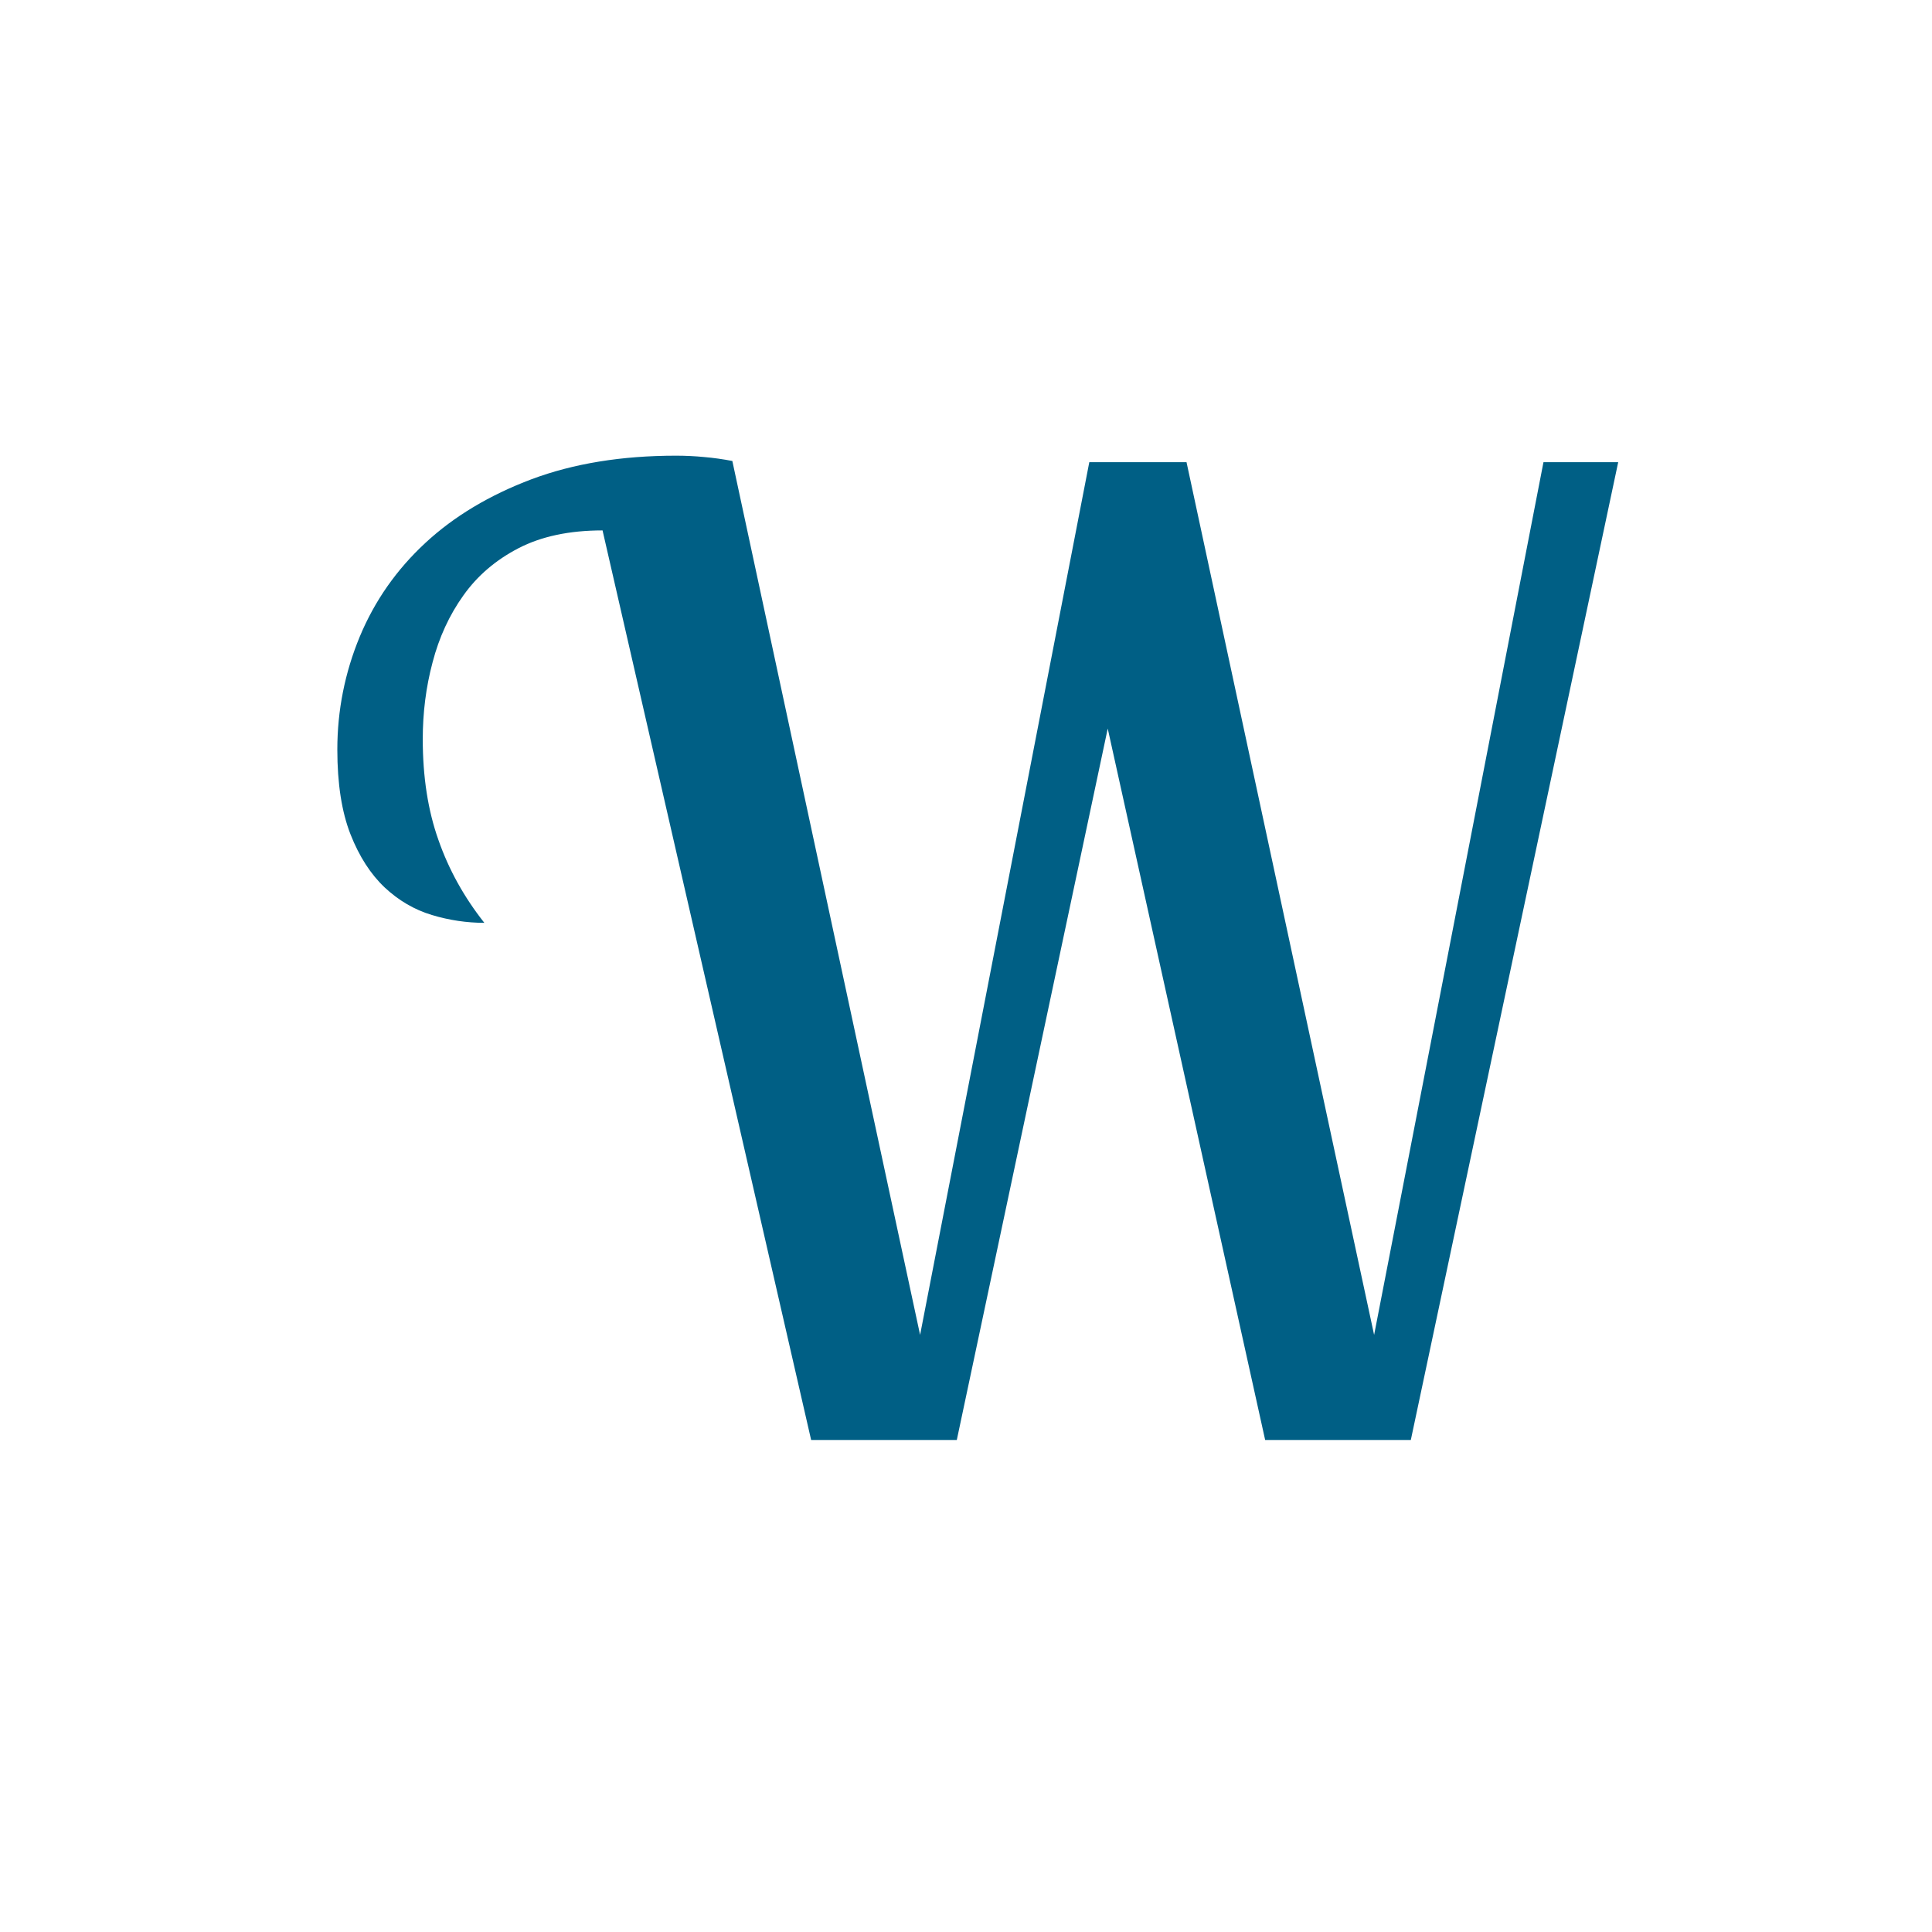 <?xml version="1.0" encoding="UTF-8"?>
<svg xmlns="http://www.w3.org/2000/svg" xmlns:xlink="http://www.w3.org/1999/xlink" width="50pt" height="50pt" viewBox="0 0 50 50" version="1.1">
<g id="surface1">
<path style=" stroke:none;fill-rule:evenodd;fill:rgb(0%,37.255%,52.157%);fill-opacity:1;" d="M 23.812 34.547 L 28.191 11.961 L 30.707 11.961 L 35.562 34.547 L 39.945 11.961 L 41.879 11.961 L 36.512 37.266 L 32.742 37.266 L 28.668 18.855 L 24.762 37.266 L 20.992 37.266 L 15.594 13.727 C 14.73 13.727 14.008 13.883 13.418 14.188 C 12.832 14.492 12.355 14.898 11.992 15.41 C 11.629 15.918 11.363 16.496 11.195 17.141 C 11.023 17.785 10.941 18.449 10.941 19.129 C 10.941 20.102 11.074 20.973 11.348 21.742 C 11.617 22.512 12.016 23.227 12.535 23.883 C 12.082 23.883 11.629 23.816 11.176 23.68 C 10.723 23.543 10.316 23.305 9.953 22.965 C 9.594 22.625 9.297 22.168 9.07 21.59 C 8.844 21.012 8.73 20.281 8.73 19.398 C 8.73 18.383 8.926 17.406 9.309 16.48 C 9.695 15.551 10.262 14.742 11.008 14.051 C 11.754 13.359 12.672 12.812 13.758 12.402 C 14.844 11.996 16.09 11.793 17.496 11.793 C 17.742 11.793 17.988 11.805 18.223 11.828 C 18.461 11.848 18.707 11.883 18.953 11.93 Z M 23.812 34.547 "/>
</g>
</svg>
